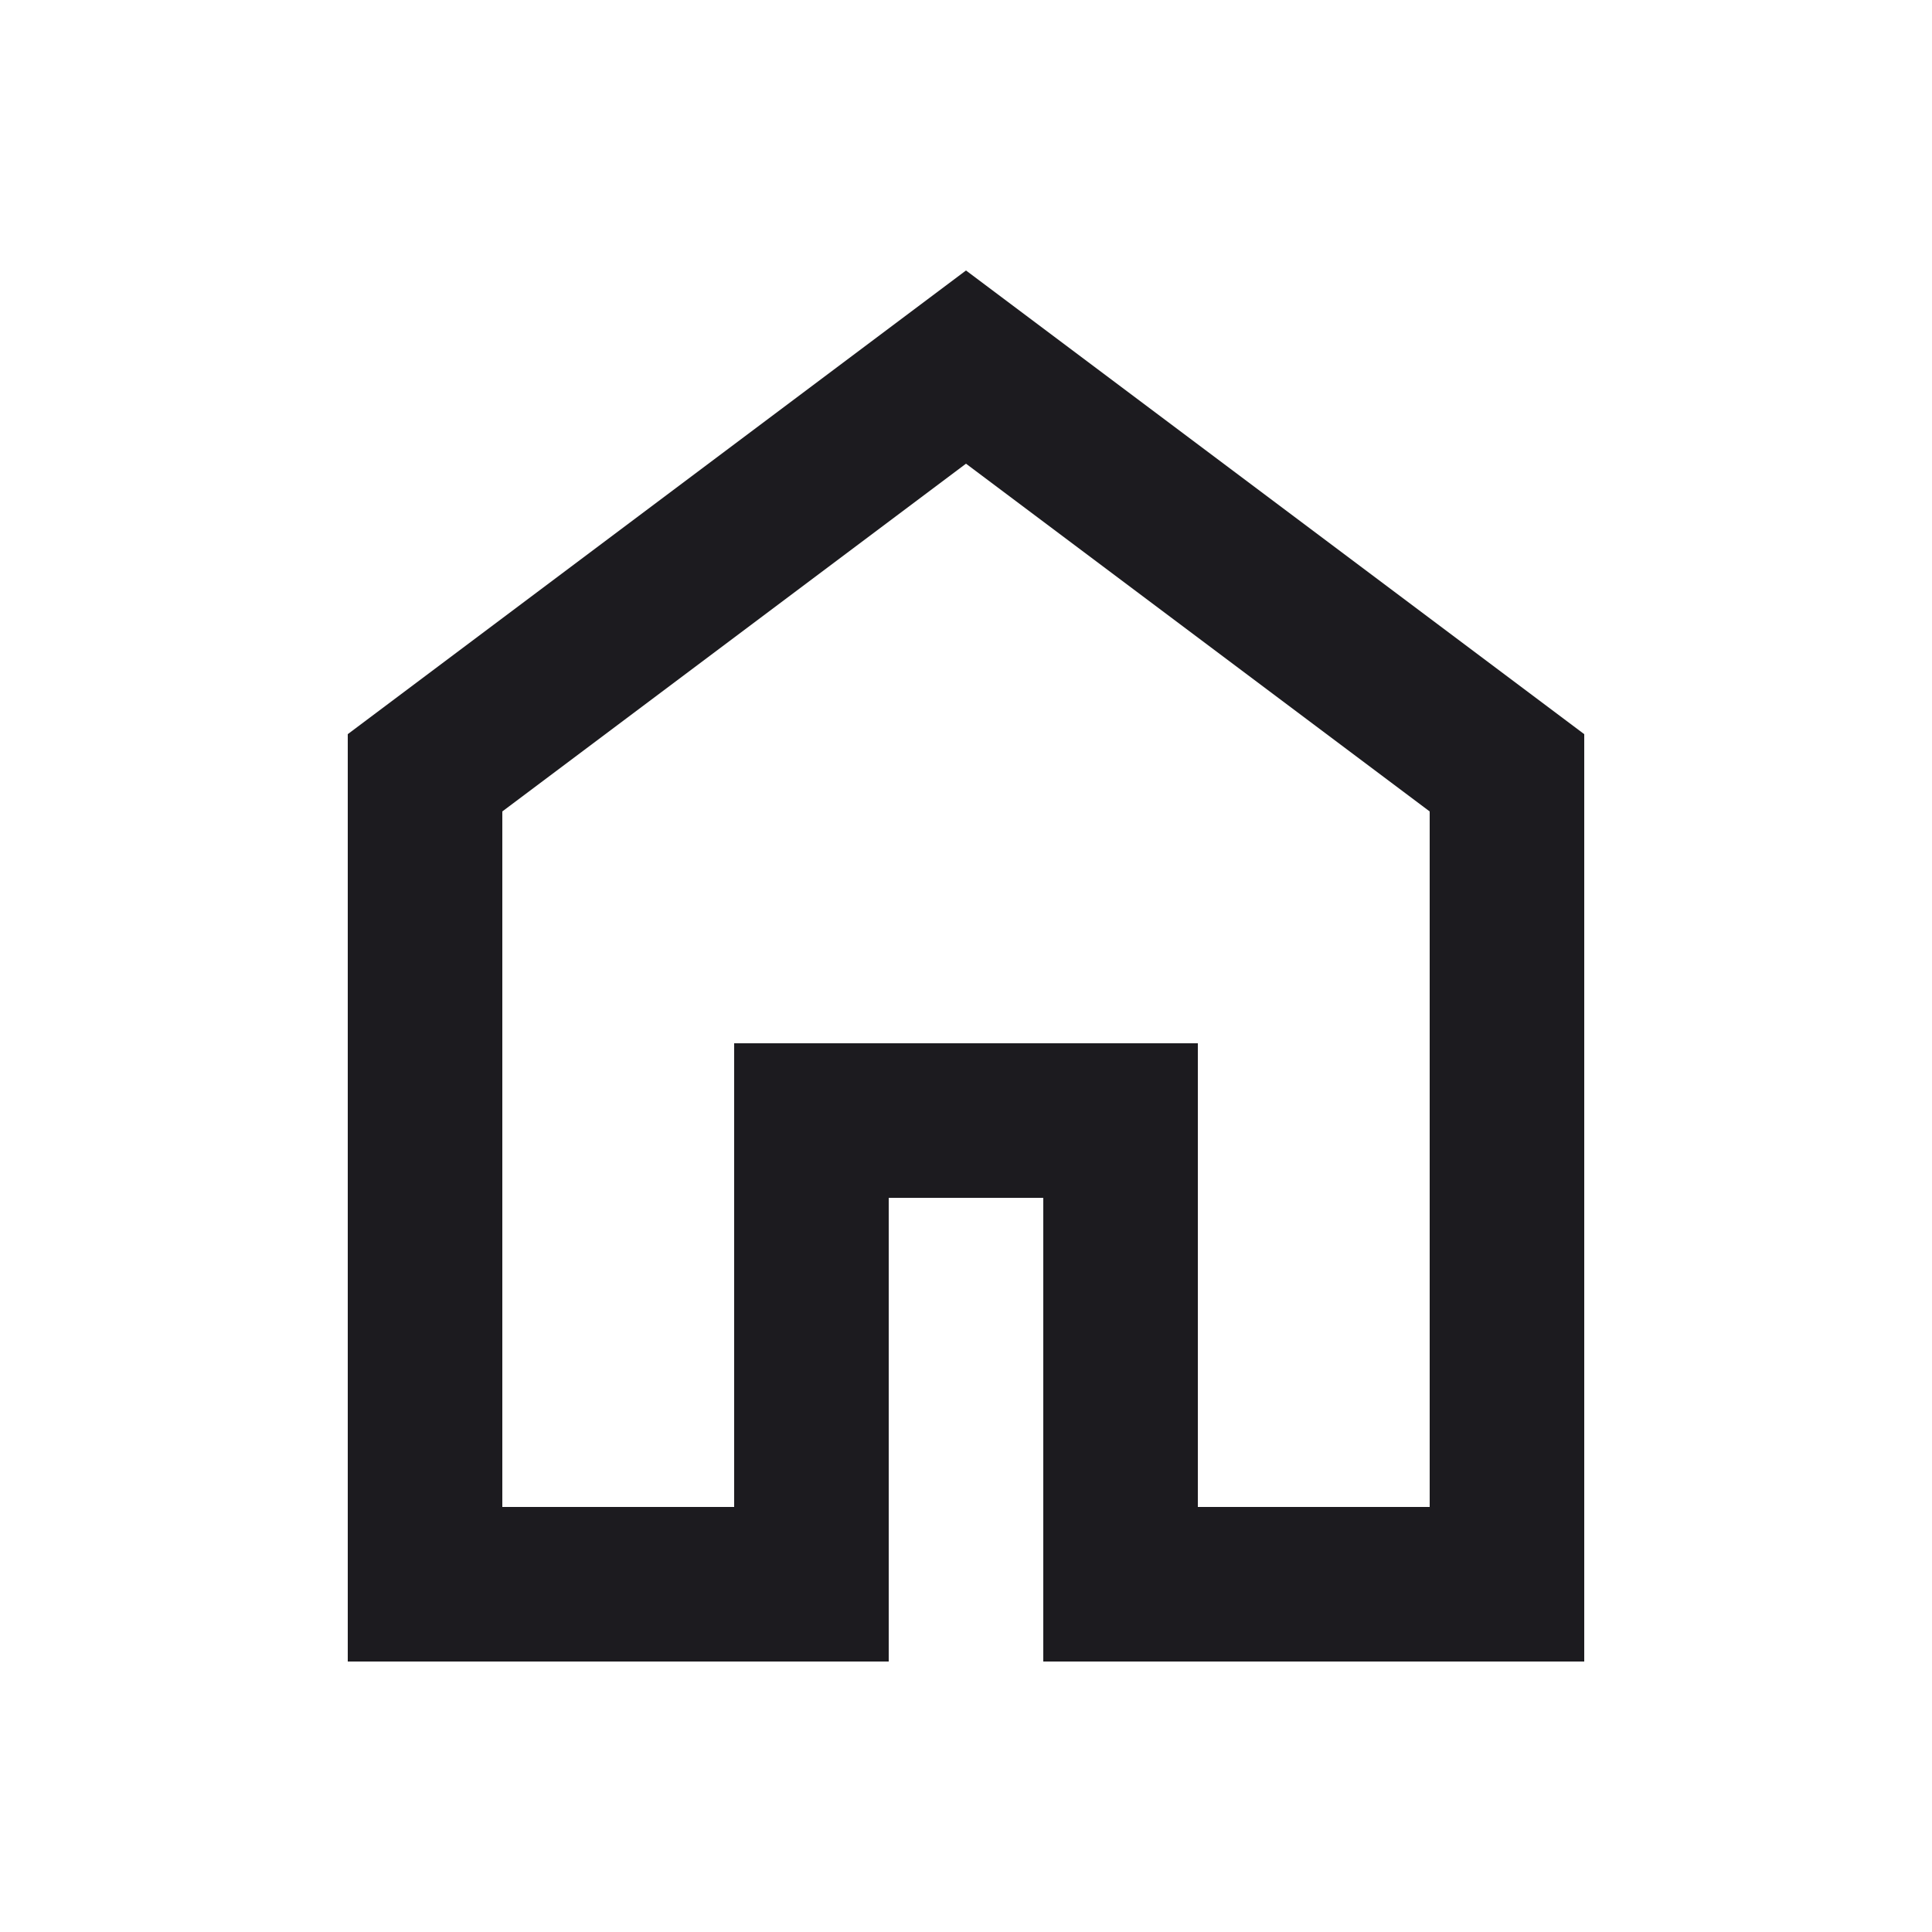 <svg width="25" height="25" viewBox="0 0 25 25" fill="none" xmlns="http://www.w3.org/2000/svg">
<mask id="mask0_66_97" style="mask-type:alpha" maskUnits="userSpaceOnUse" x="0" y="0" width="25" height="25">
<rect x="0.5" y="0.5" width="24" height="24" fill="#D9D9D9"/>
</mask>
<g mask="url(#mask0_66_97)">
<path d="M6.5 19.5H9.5V13.5H15.5V19.5H18.5V10.5L12.5 6L6.5 10.5V19.5ZM4.5 21.5V9.5L12.5 3.5L20.5 9.5V21.5H13.5V15.5H11.5V21.5H4.5Z" fill="#1C1B1F"/>
</g>
</svg>
